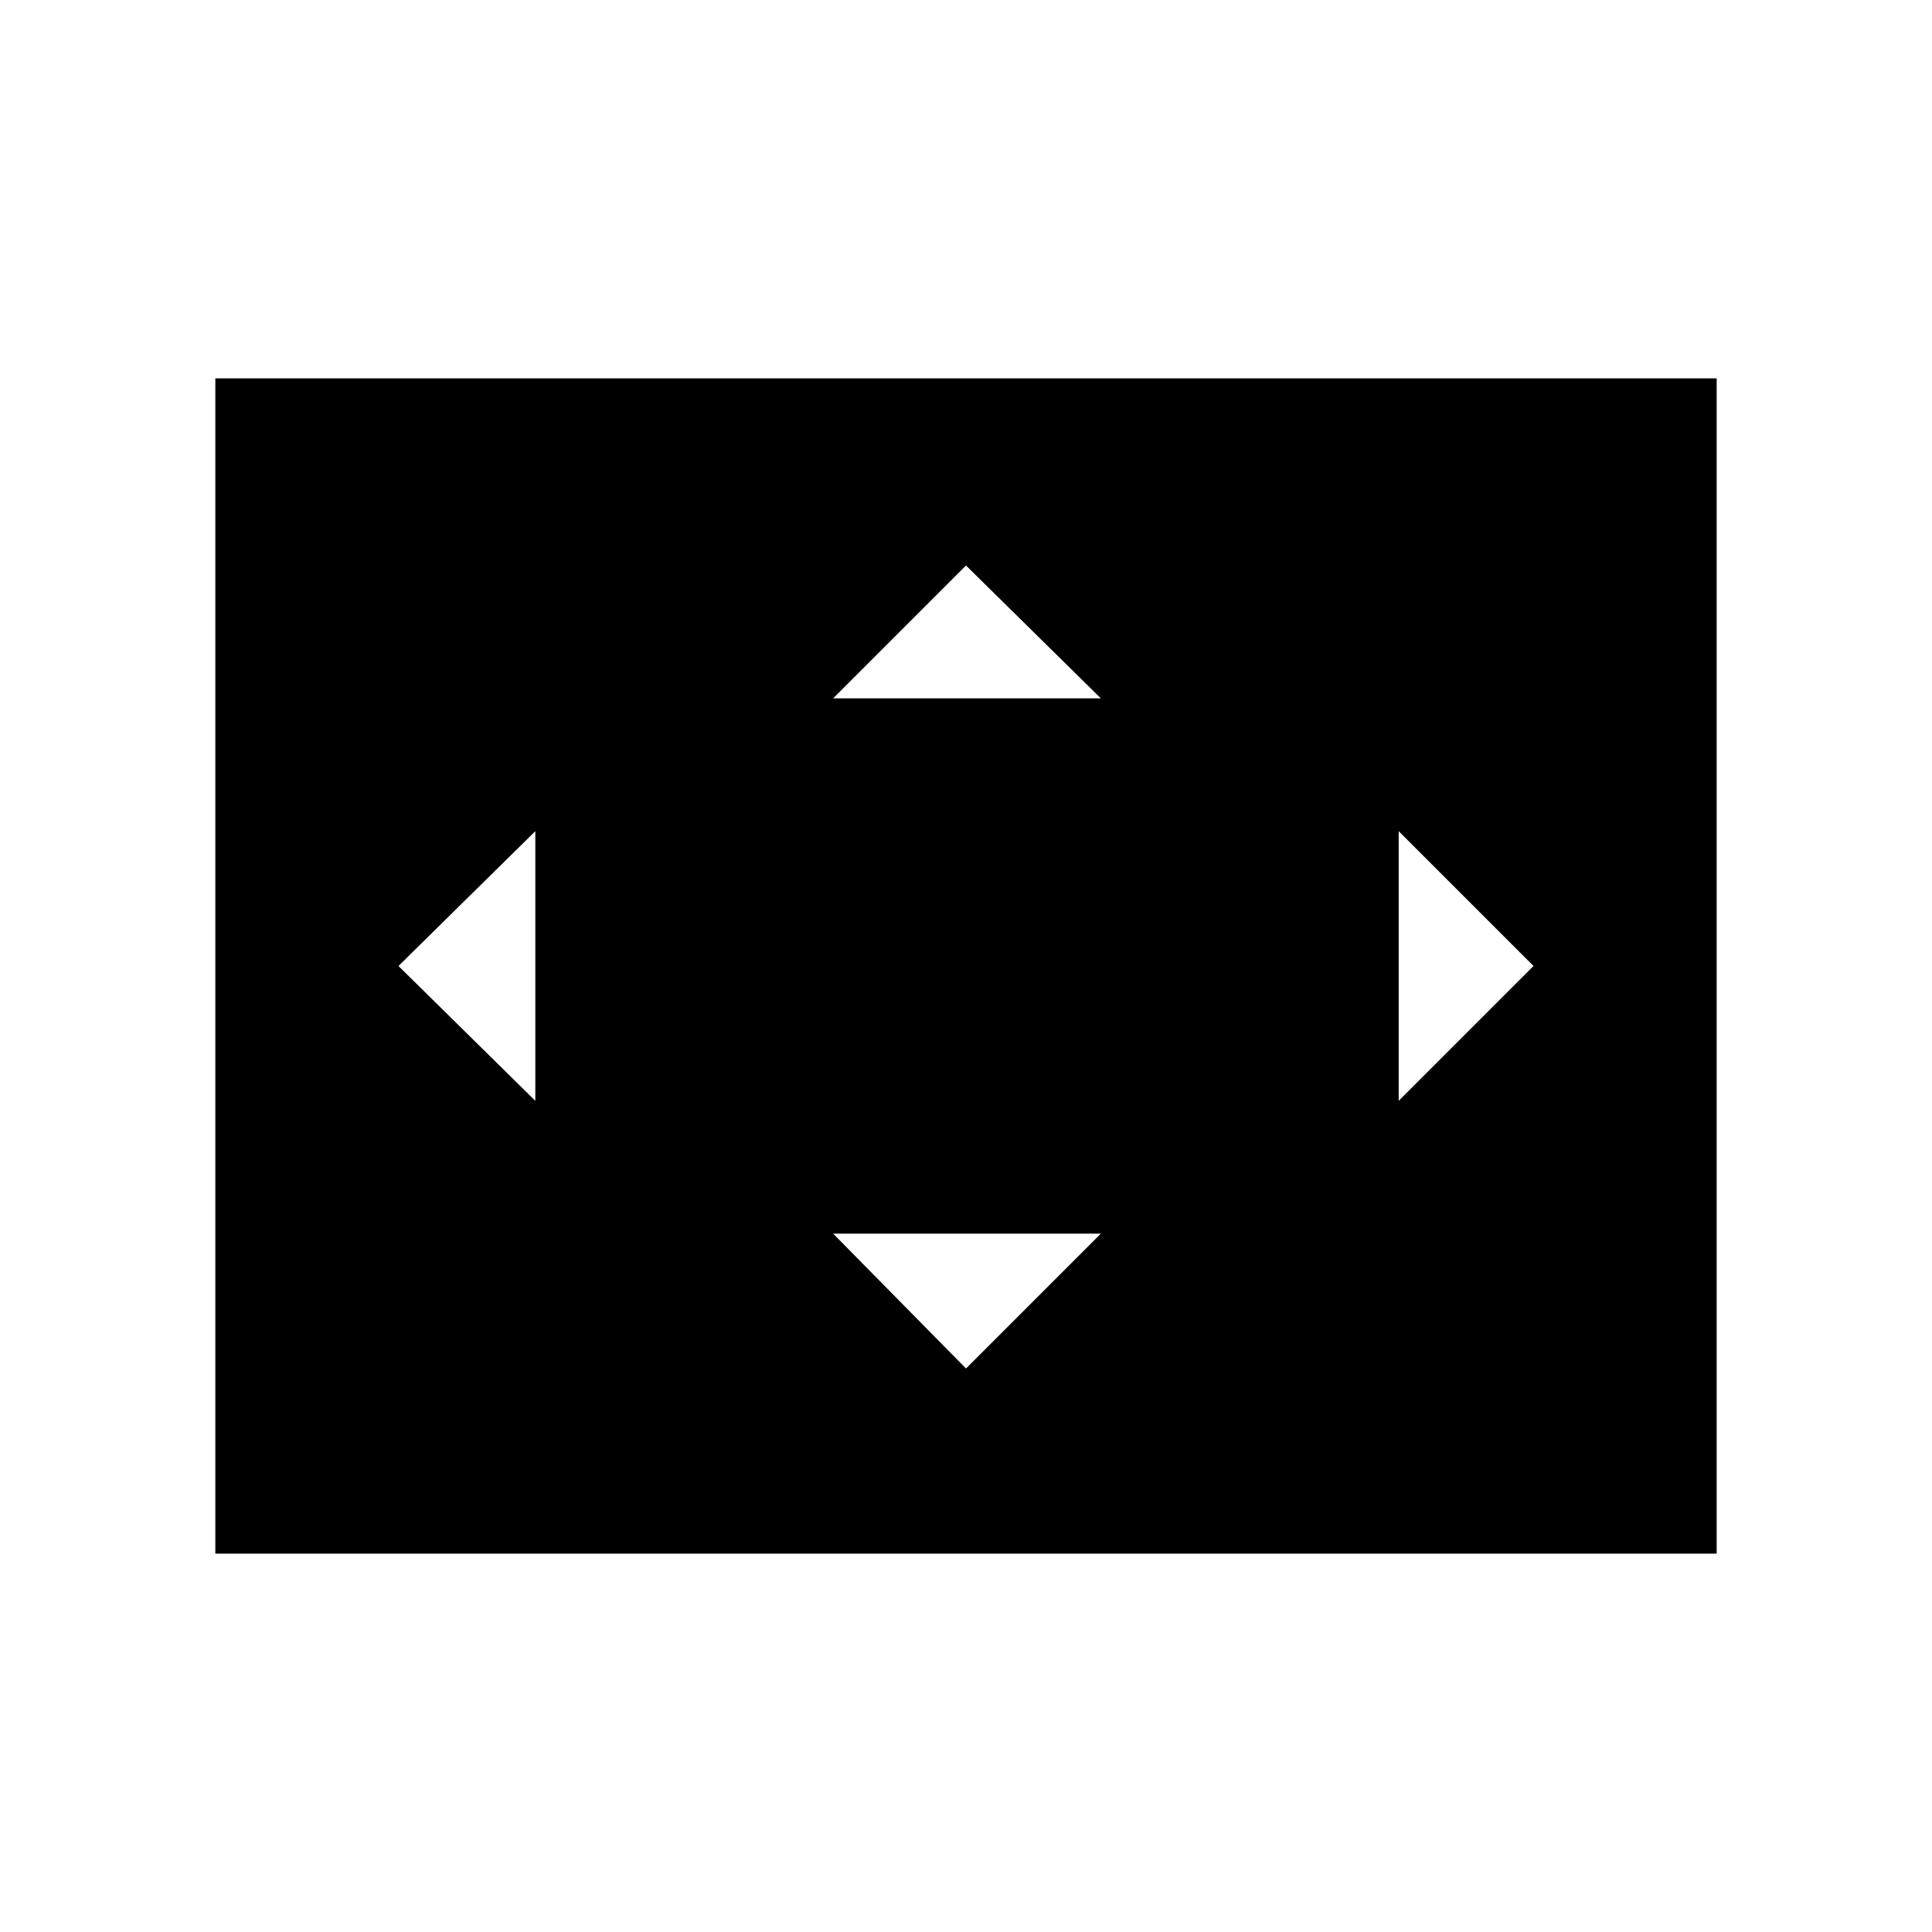 <svg xmlns="http://www.w3.org/2000/svg" height="48" width="48"><path d="M20.7 17.35h6.65L24 14.05Zm14.05 10L38.1 24l-3.35-3.35Zm-21.45 0v-6.7L9.9 24ZM24 34l3.35-3.35H20.7ZM5.35 38.6V9.4h37.3v29.2Z"/></svg>